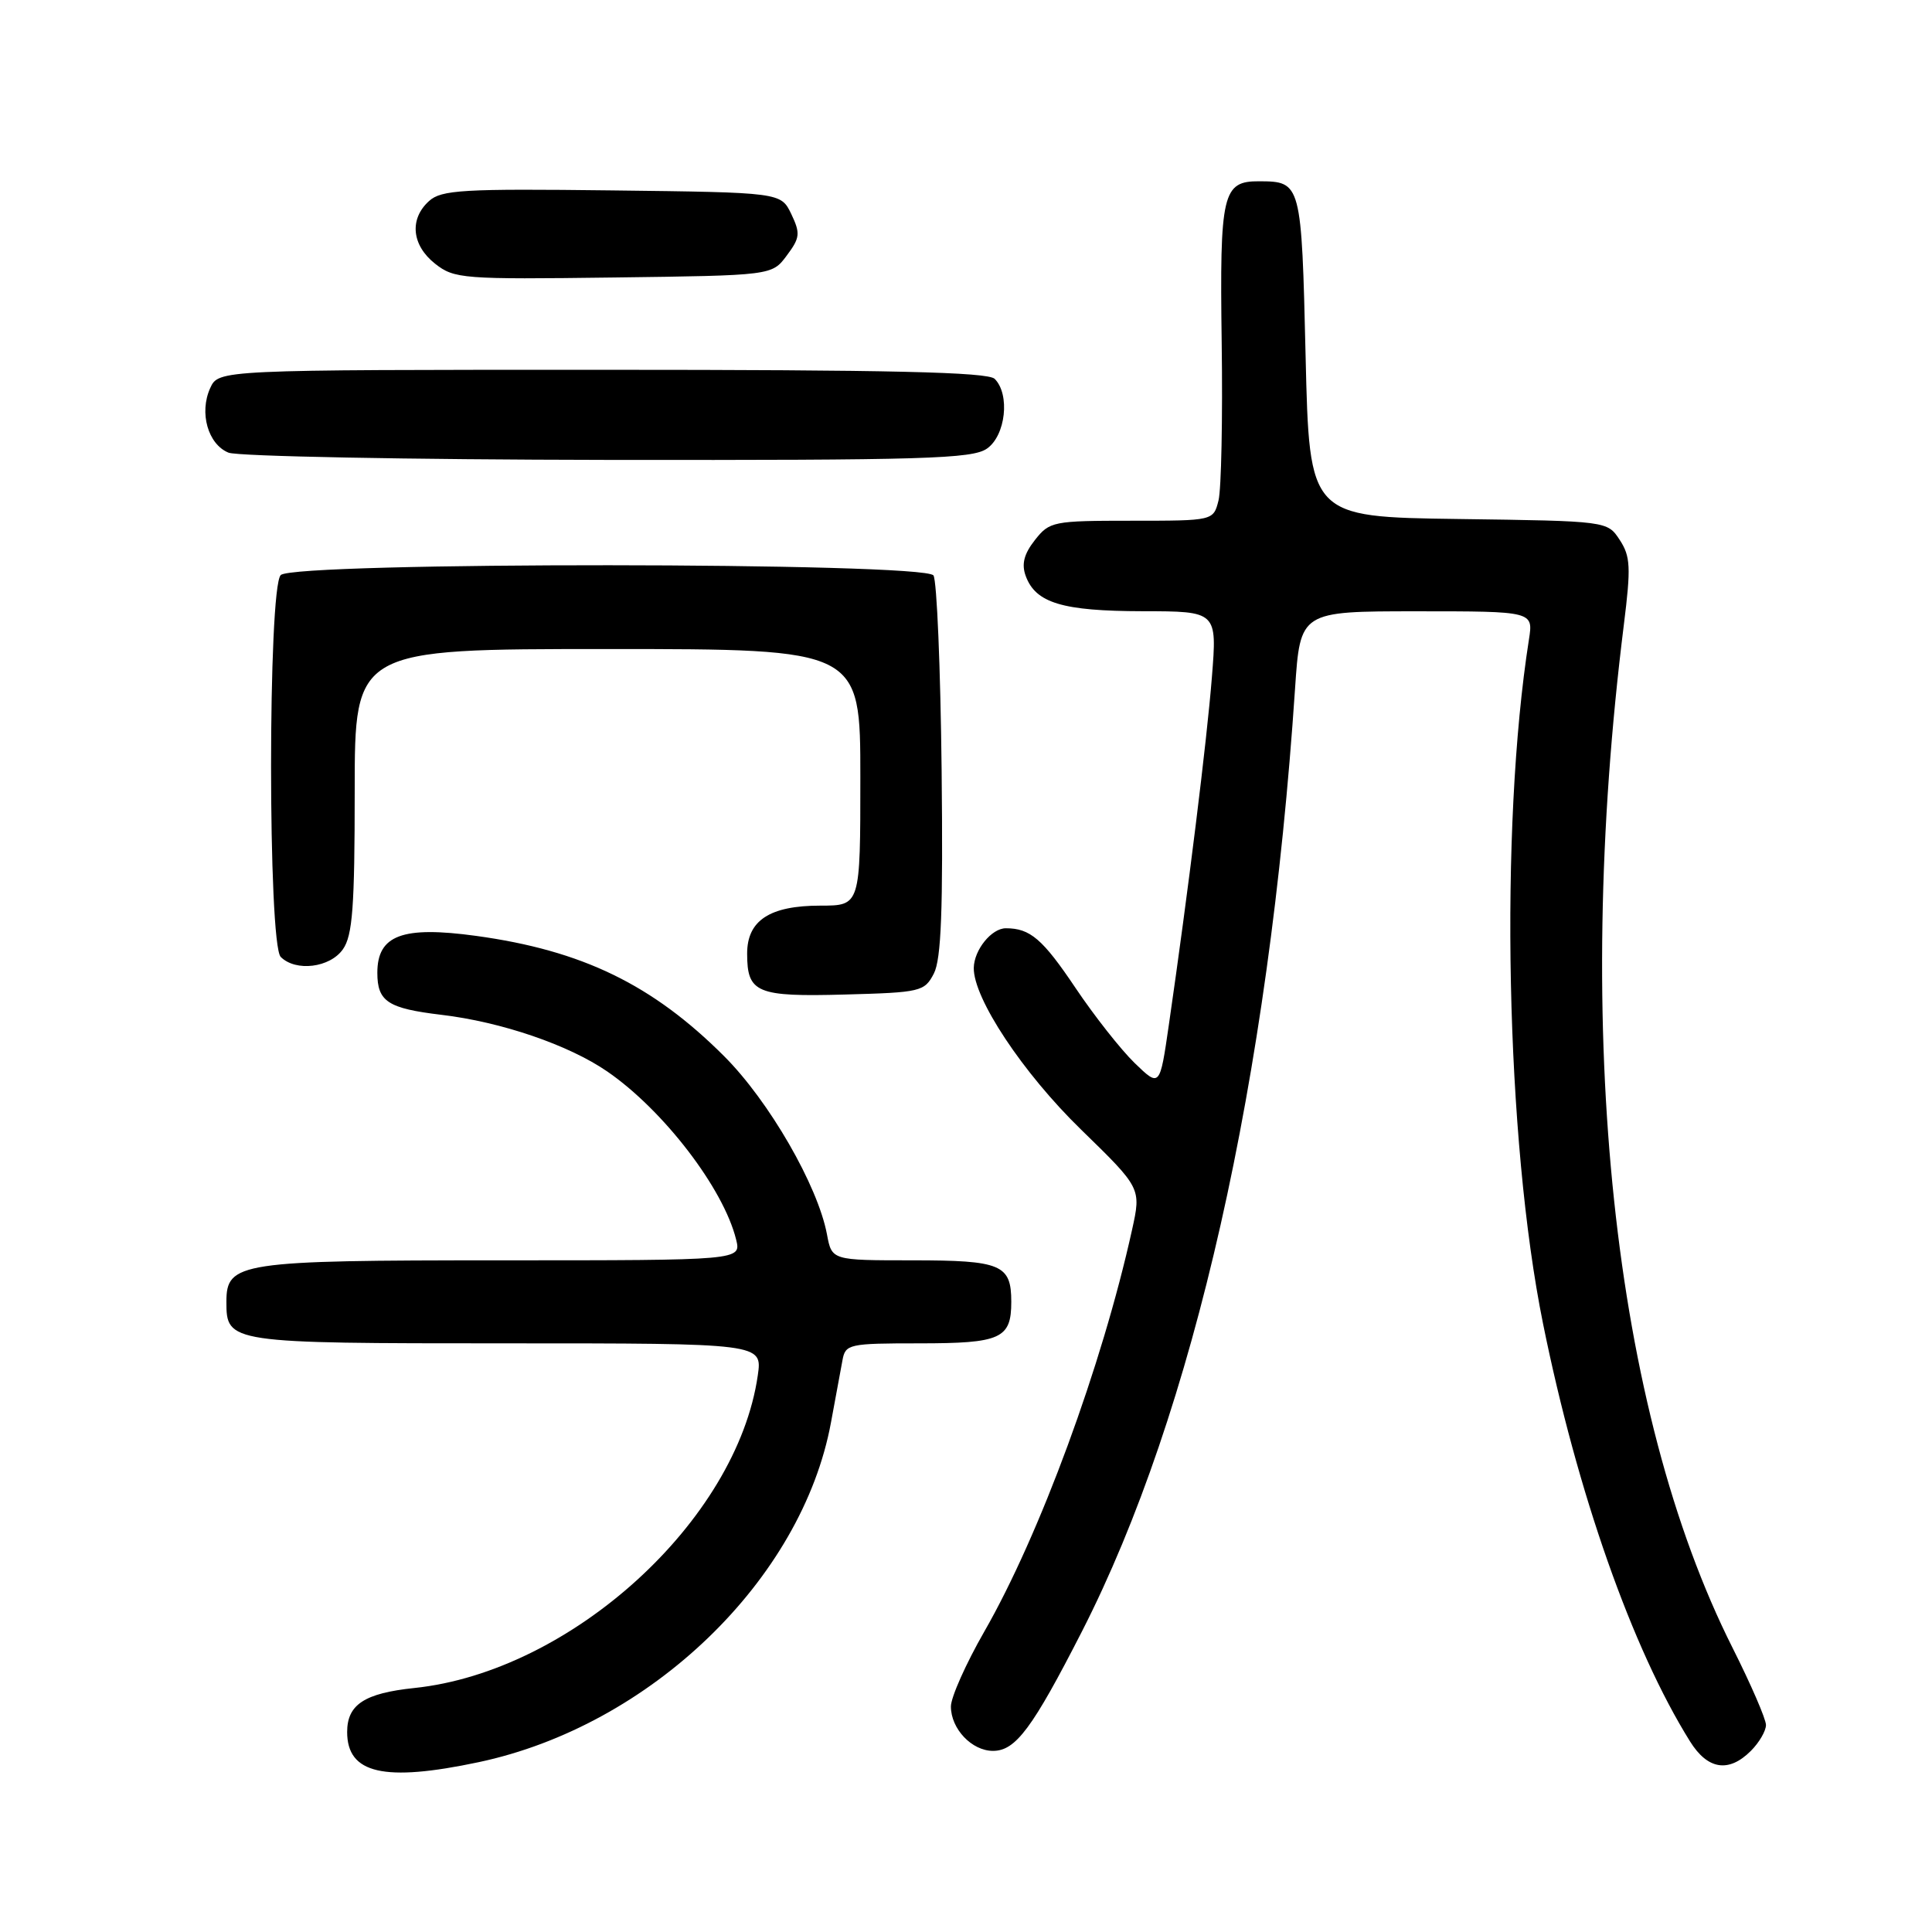 <?xml version="1.0" encoding="UTF-8" standalone="no"?>
<!DOCTYPE svg PUBLIC "-//W3C//DTD SVG 1.1//EN" "http://www.w3.org/Graphics/SVG/1.1/DTD/svg11.dtd" >
<svg xmlns="http://www.w3.org/2000/svg" xmlns:xlink="http://www.w3.org/1999/xlink" version="1.1" viewBox="0 0 256 256">
 <g >
 <path fill="currentColor"
d=" M 63.41 233.50 C 86.18 228.68 106.27 209.31 110.11 188.48 C 110.72 185.19 111.40 181.49 111.63 180.25 C 112.02 178.10 112.46 178.00 121.82 178.00 C 132.62 178.00 134.00 177.38 134.00 172.50 C 134.00 167.56 132.68 167.00 120.91 167.00 C 110.22 167.00 110.22 167.00 109.58 163.57 C 108.37 157.11 101.91 145.91 95.96 139.96 C 86.46 130.46 77.14 125.94 63.09 124.01 C 53.31 122.67 50.00 123.91 50.00 128.90 C 50.00 132.71 51.39 133.62 58.50 134.47 C 66.43 135.41 75.36 138.46 80.47 141.98 C 87.91 147.10 95.88 157.49 97.54 164.25 C 98.22 167.00 98.22 167.00 66.33 167.00 C 31.71 167.00 30.00 167.26 30.00 172.49 C 30.00 177.96 30.24 178.00 67.08 178.00 C 101.02 178.00 101.02 178.00 100.41 182.25 C 97.63 201.51 75.67 221.50 54.90 223.67 C 48.30 224.36 46.00 225.86 46.00 229.50 C 46.00 235.03 50.89 236.15 63.41 233.50 Z  M 232.00 232.00 C 233.10 230.90 234.00 229.36 234.00 228.57 C 234.00 227.78 232.00 223.17 229.56 218.32 C 213.69 186.78 208.40 136.95 215.17 82.77 C 216.12 75.16 216.05 73.72 214.62 71.54 C 212.98 69.04 212.98 69.04 193.24 68.77 C 173.50 68.50 173.50 68.50 173.00 47.21 C 172.46 24.20 172.42 24.05 166.87 24.02 C 161.98 23.99 161.61 25.58 161.88 45.38 C 162.02 55.41 161.83 64.82 161.46 66.31 C 160.78 69.00 160.78 69.00 149.96 69.00 C 139.54 69.00 139.07 69.09 137.13 71.56 C 135.68 73.40 135.34 74.75 135.91 76.31 C 137.22 79.90 140.77 80.97 151.39 80.99 C 161.28 81.00 161.28 81.00 160.58 89.75 C 159.92 98.14 157.42 118.27 154.88 135.79 C 153.68 144.08 153.68 144.08 150.34 140.85 C 148.51 139.07 144.99 134.60 142.52 130.92 C 138.15 124.41 136.50 123.00 133.28 123.00 C 131.39 123.00 129.08 125.85 129.03 128.24 C 128.96 132.26 135.52 142.16 143.24 149.67 C 151.22 157.44 151.22 157.44 150.00 162.97 C 146.03 180.94 137.78 203.38 130.42 216.20 C 127.99 220.44 126.00 224.90 126.00 226.12 C 126.00 229.08 128.77 232.00 131.58 232.00 C 134.58 232.00 136.80 229.01 143.36 216.18 C 158.18 187.16 168.13 143.15 171.60 91.25 C 172.29 81.00 172.29 81.00 187.73 81.00 C 203.18 81.00 203.18 81.00 202.59 84.75 C 198.67 109.72 199.52 151.01 204.46 175.39 C 209.00 197.81 216.26 218.45 223.94 230.75 C 226.28 234.50 229.07 234.93 232.00 232.00 Z  M 123.74 129.00 C 124.72 127.11 124.97 120.56 124.77 102.00 C 124.62 88.53 124.14 76.94 123.69 76.25 C 122.54 74.48 38.97 74.43 37.20 76.20 C 35.49 77.91 35.49 125.09 37.20 126.80 C 39.19 128.79 43.73 128.23 45.44 125.78 C 46.72 123.96 47.00 120.15 47.00 104.78 C 47.00 86.00 47.00 86.00 80.50 86.00 C 114.00 86.00 114.00 86.00 114.00 103.00 C 114.00 120.00 114.00 120.00 108.72 120.00 C 101.99 120.00 99.00 121.96 99.00 126.36 C 99.00 131.57 100.26 132.10 111.95 131.78 C 122.00 131.51 122.50 131.39 123.74 129.00 Z  M 130.78 59.44 C 133.26 57.71 133.86 52.26 131.80 50.20 C 130.90 49.30 117.97 49.00 79.78 49.00 C 28.96 49.00 28.96 49.00 27.85 51.43 C 26.37 54.69 27.56 58.88 30.28 59.98 C 31.50 60.47 54.11 60.90 80.53 60.94 C 122.45 60.99 128.84 60.80 130.78 59.44 Z  M 104.25 33.86 C 106.01 31.51 106.07 30.93 104.85 28.36 C 103.47 25.50 103.47 25.50 81.09 25.23 C 61.31 24.99 58.48 25.16 56.85 26.64 C 54.21 29.02 54.55 32.50 57.66 34.95 C 60.19 36.94 61.31 37.03 81.30 36.77 C 102.29 36.50 102.29 36.50 104.25 33.86 Z "/>
</g>
</svg>